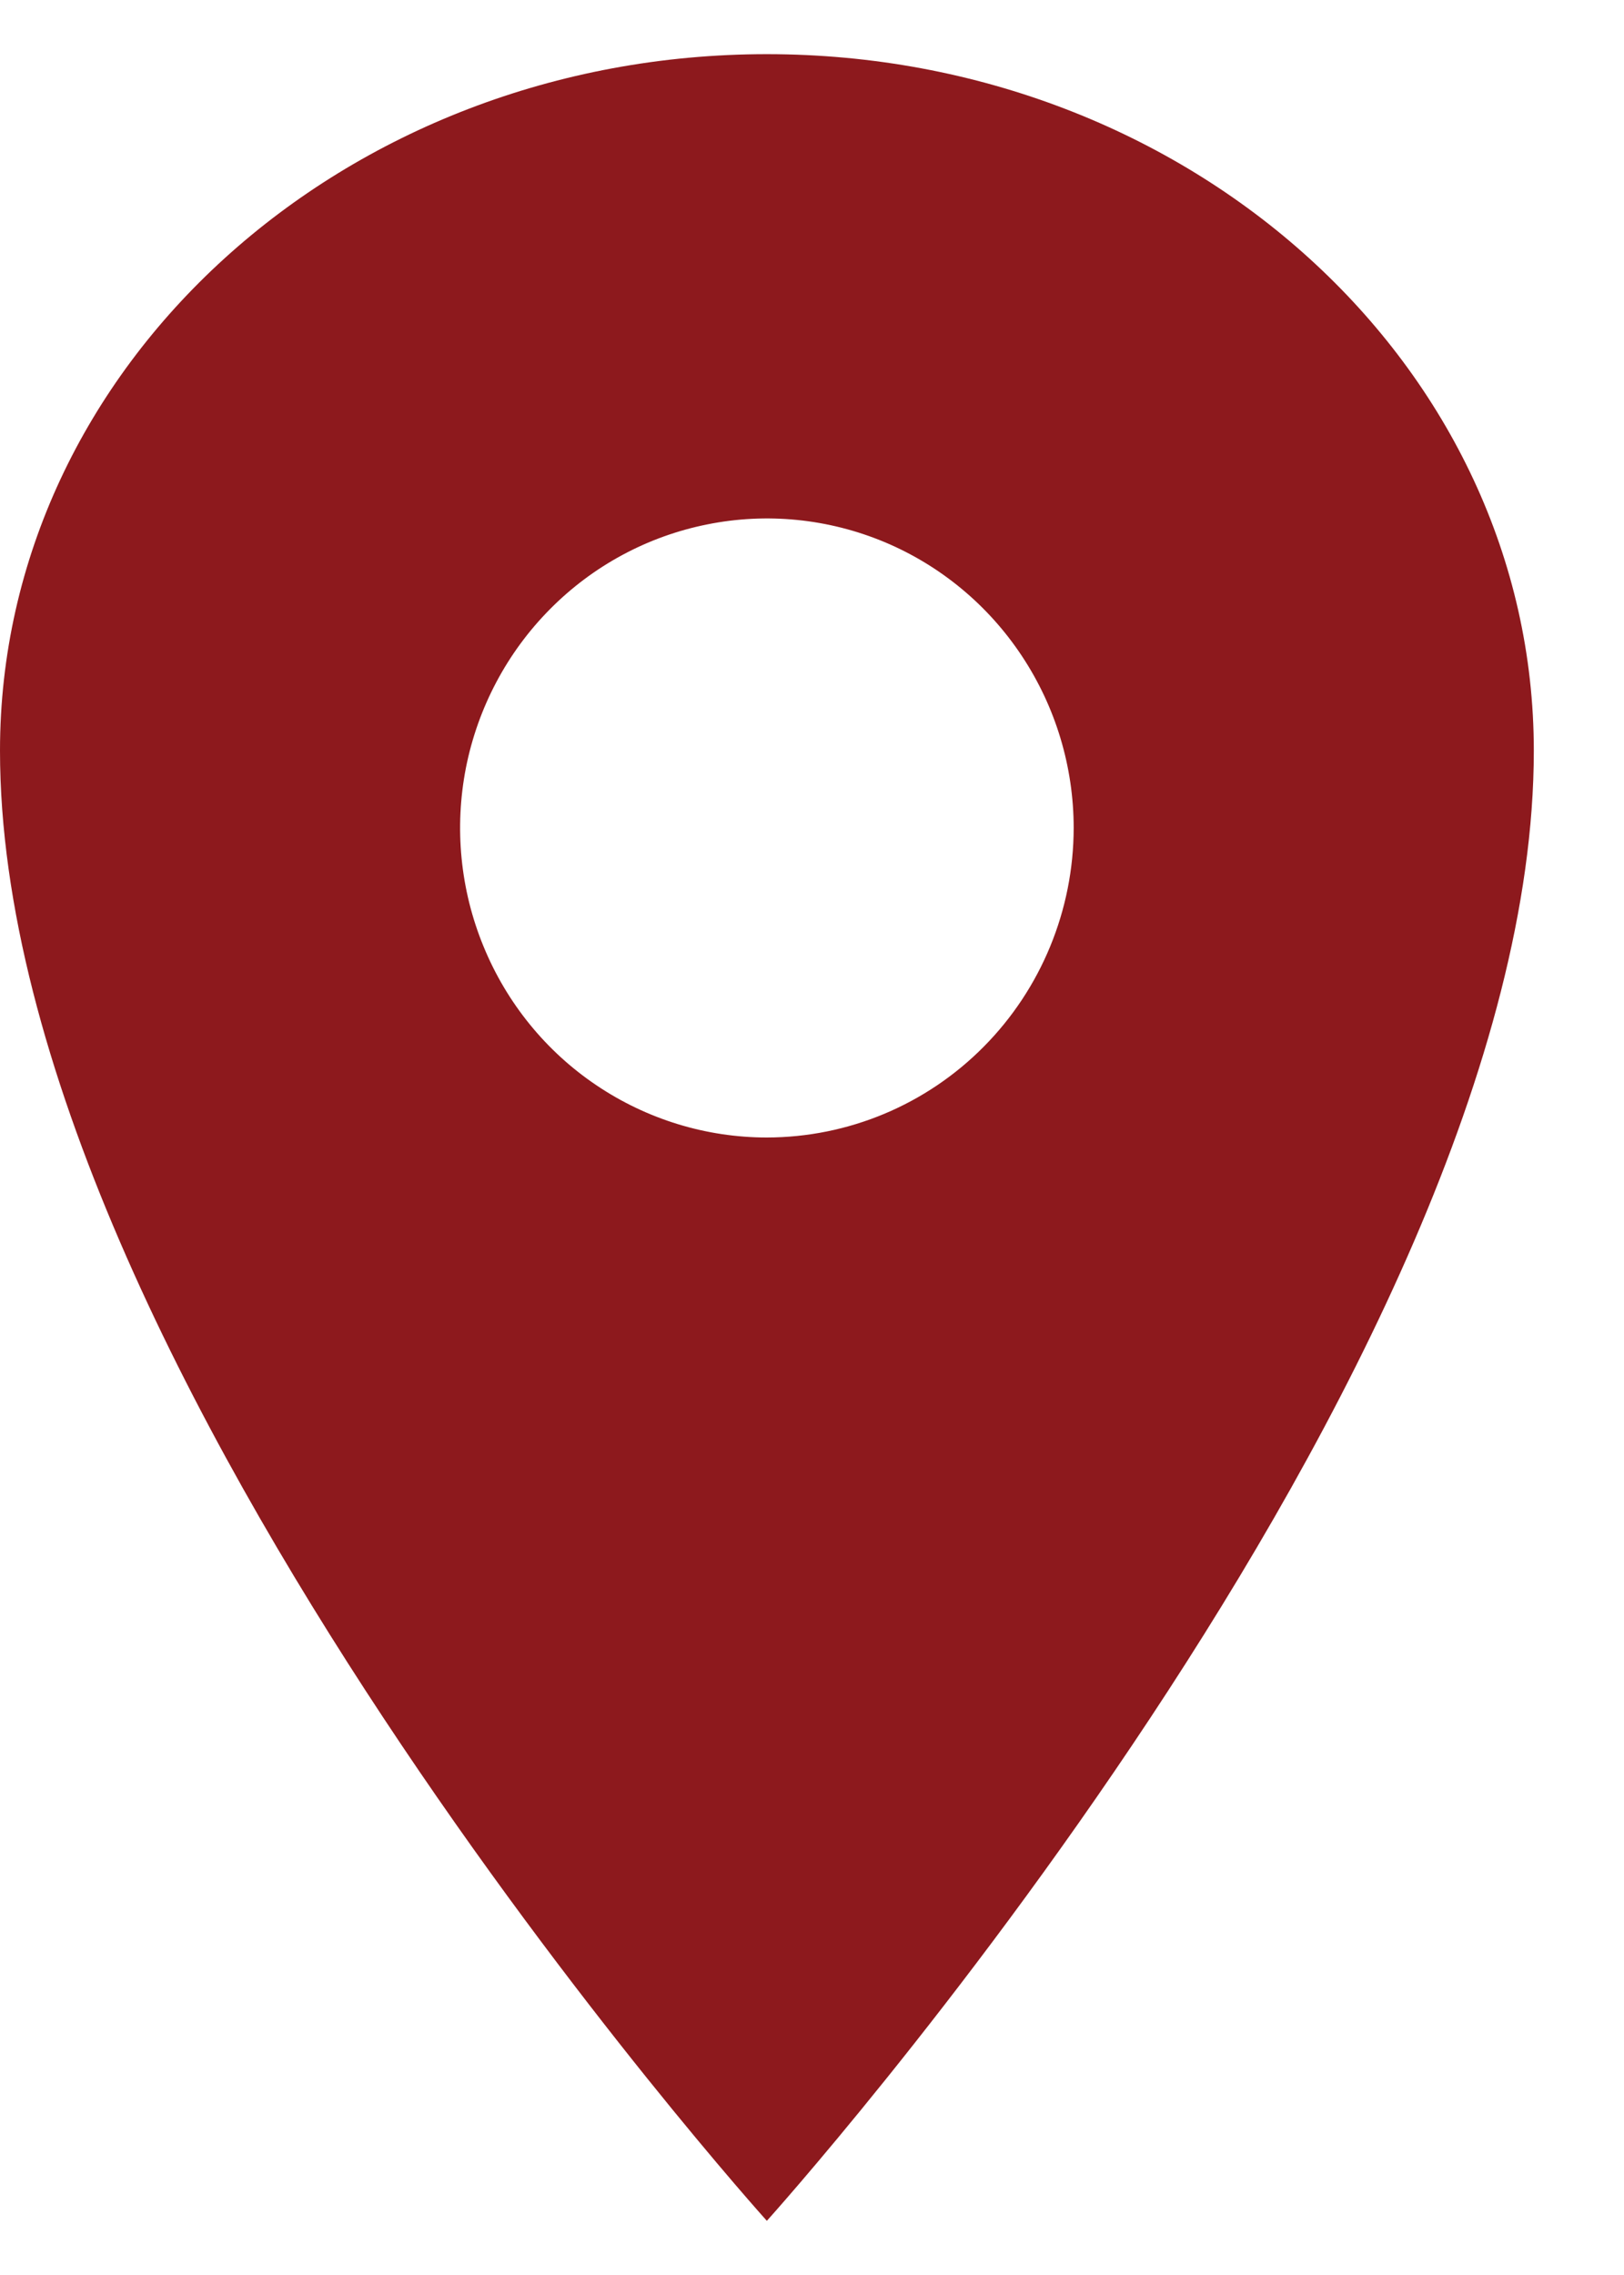 <svg width="15" height="21" viewBox="0 0 15 21" fill="none" xmlns="http://www.w3.org/2000/svg">
<path d="M7.083 0.5C3.173 0.5 0 3.38 0 6.929C0 12.643 7.083 20.5 7.083 20.5C7.083 20.5 14.167 12.643 14.167 6.929C14.167 3.38 10.994 0.5 7.083 0.5ZM7.083 10.5C6.523 10.5 5.975 10.332 5.509 10.018C5.043 9.705 4.68 9.258 4.466 8.736C4.251 8.214 4.195 7.64 4.304 7.085C4.414 6.531 4.684 6.022 5.08 5.623C5.476 5.223 5.981 4.951 6.531 4.841C7.08 4.73 7.65 4.787 8.168 5.003C8.685 5.219 9.128 5.586 9.439 6.056C9.75 6.525 9.917 7.078 9.917 7.643C9.916 8.4 9.617 9.127 9.086 9.662C8.555 10.198 7.835 10.499 7.083 10.5Z" fill="#8D191D"/>
</svg>
